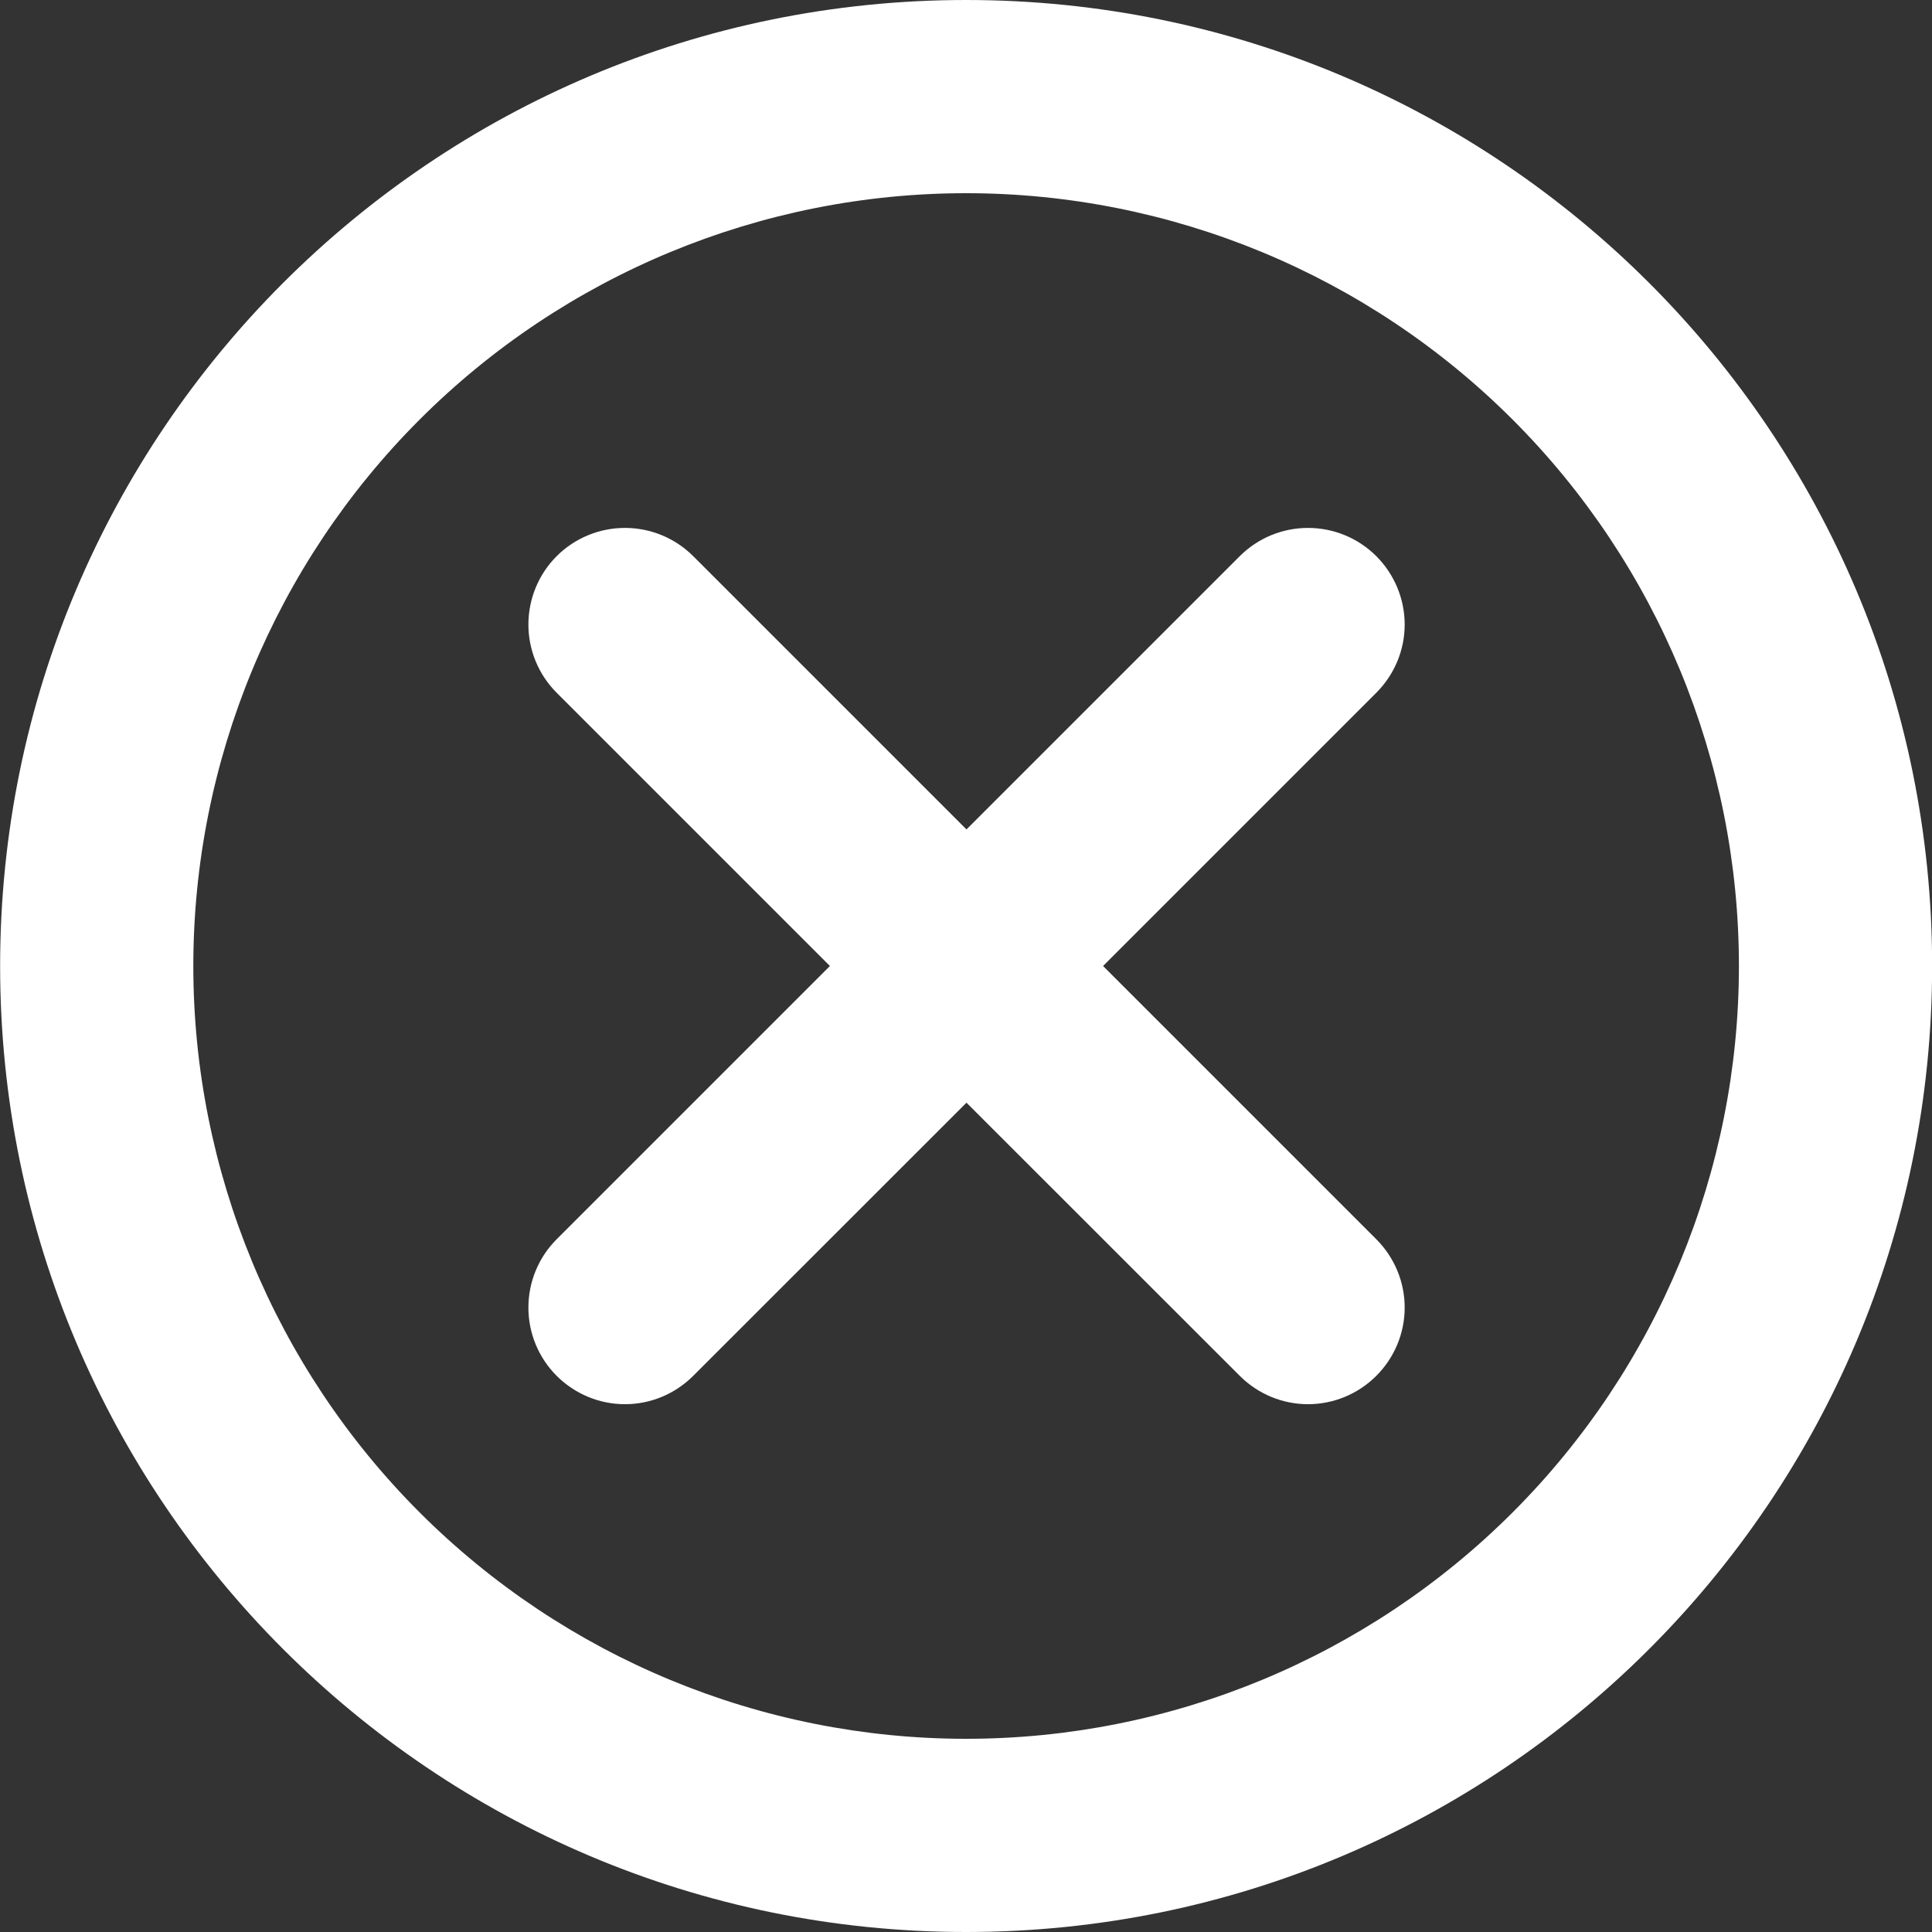 <svg xmlns="http://www.w3.org/2000/svg" width="16" height="16" viewBox="0 0 16 16" fill="none">
  <rect x="0" y="0" width="16" height="16" fill="#333333" stroke="none"/>
  <path fill-rule="evenodd" clip-rule="evenodd" d="M0.001 8C0.001 3.582 3.583 0 8.001 0C12.419 0 16.001 3.582 16.001 8C16.001 12.418 12.419 16 8.001 16C3.583 16 0.001 12.418 0.001 8ZM8.001 1.6C6.304 1.6 4.676 2.274 3.475 3.475C2.275 4.675 1.601 6.303 1.601 8C1.601 9.697 2.275 11.325 3.475 12.525C4.676 13.726 6.304 14.4 8.001 14.4C9.698 14.4 11.326 13.726 12.527 12.525C13.727 11.325 14.401 9.697 14.401 8C14.401 6.303 13.727 4.675 12.527 3.475C11.326 2.274 9.698 1.6 8.001 1.6Z" fill="#fff"/>
  <path fill-rule="evenodd" clip-rule="evenodd" d="M5.741 4.606C5.591 4.456 5.388 4.372 5.176 4.372C4.963 4.372 4.76 4.456 4.61 4.606C4.46 4.756 4.376 4.96 4.376 5.172C4.376 5.384 4.46 5.587 4.61 5.737L6.873 8L4.61 10.263C4.46 10.413 4.376 10.616 4.376 10.829C4.376 11.041 4.46 11.244 4.61 11.394C4.76 11.544 4.963 11.629 5.176 11.629C5.388 11.629 5.591 11.544 5.741 11.394L8.004 9.132L10.267 11.394C10.417 11.544 10.62 11.629 10.832 11.629C11.045 11.629 11.248 11.544 11.398 11.394C11.548 11.244 11.633 11.041 11.633 10.829C11.633 10.616 11.548 10.413 11.398 10.263L9.135 8L11.398 5.737C11.548 5.587 11.633 5.384 11.633 5.172C11.633 4.96 11.548 4.756 11.398 4.606C11.248 4.456 11.045 4.372 10.832 4.372C10.62 4.372 10.417 4.456 10.267 4.606L8.004 6.869L5.741 4.606Z" fill="#fff"/>
  <defs>
    <linearGradient id="paint0_linear_2499_782" x1="8.001" y1="0" x2="8.001" y2="16" gradientUnits="userSpaceOnUse">
      <stop stop-color="#84C030"/>
      <stop offset="1" stop-color="#23A4BF"/>
    </linearGradient>
    <linearGradient id="paint1_linear_2499_782" x1="8.001" y1="0" x2="8.001" y2="16" gradientUnits="userSpaceOnUse">
      <stop stop-color="#84C030"/>
      <stop offset="1" stop-color="#23A4BF"/>
    </linearGradient>
  </defs>
</svg>
